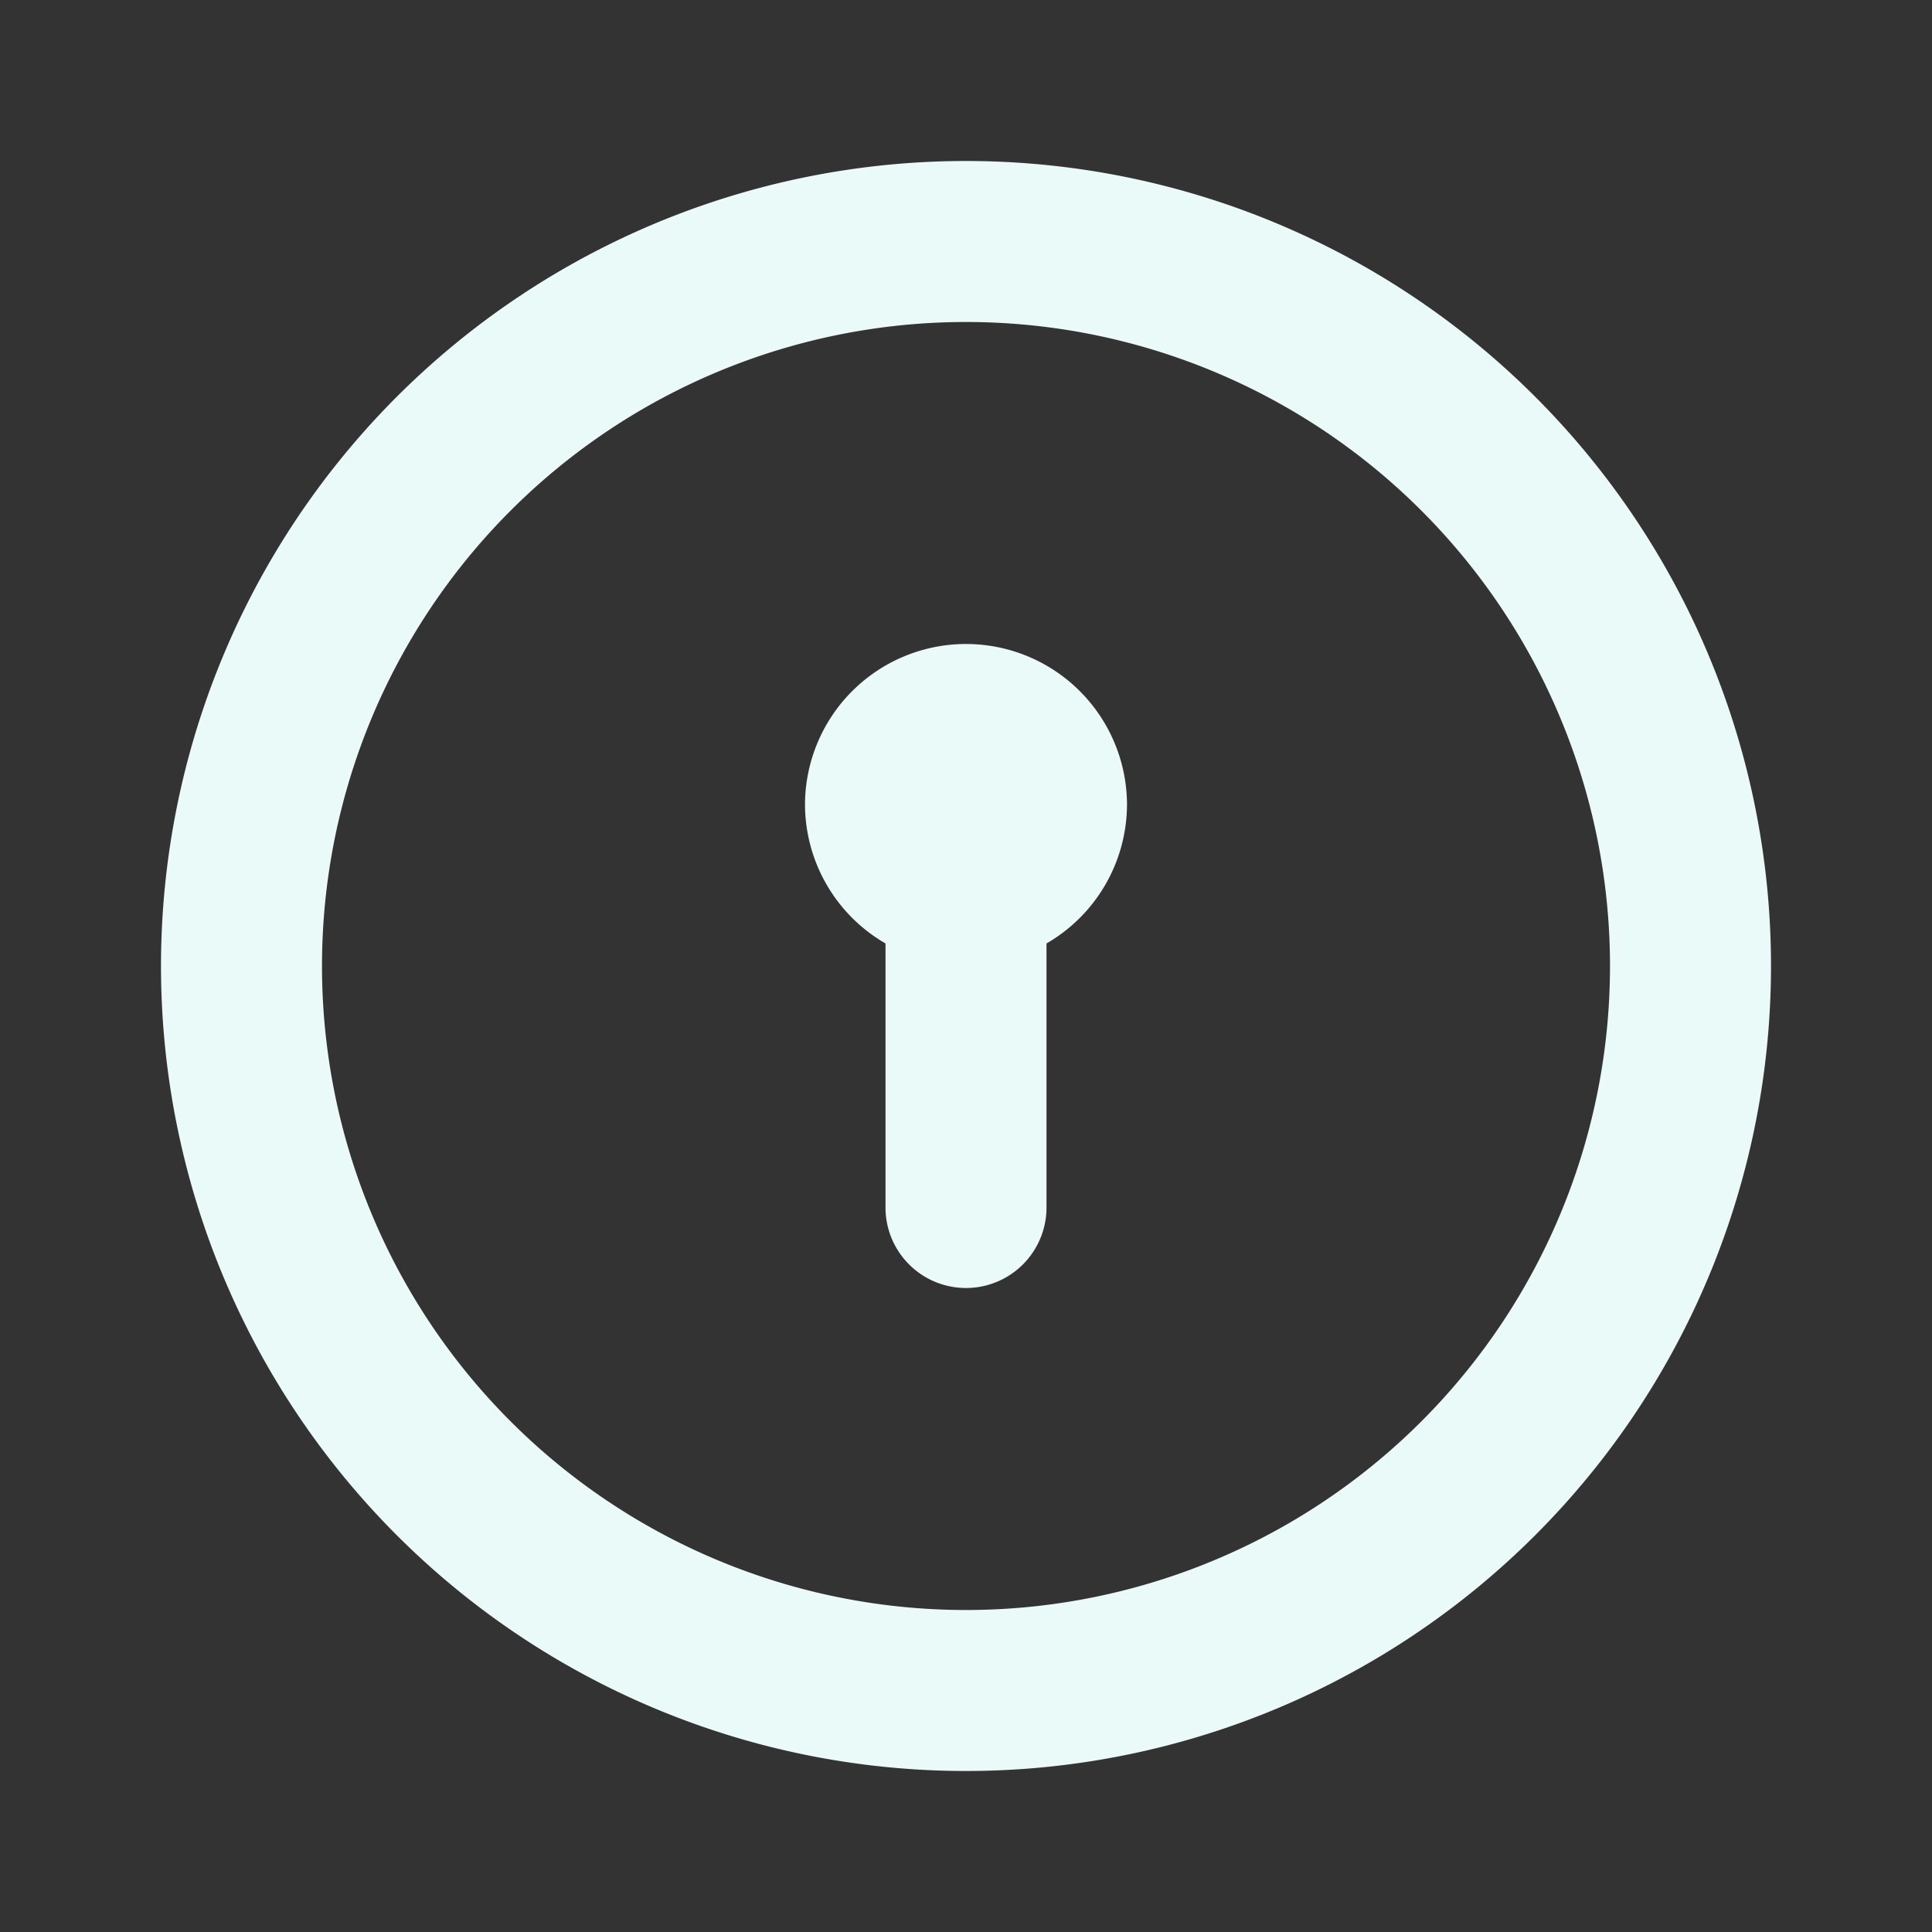 <svg xmlns="http://www.w3.org/2000/svg" viewBox="0 0 24 24" id="keyhole-circle"><rect x="0" y="0" width="24" height="24" fill="#333333" stroke="none"/><path fill="#EAFAF9" d="M12,8a2,2,0,0,0-2,2,2,2,0,0,0,1,1.72V15a1,1,0,0,0,2,0V11.72A2,2,0,0,0,14,10,2,2,0,0,0,12,8Zm0-6A10,10,0,1,0,22,12,10,10,0,0,0,12,2Zm0,18a8,8,0,1,1,8-8A8,8,0,0,1,12,20Z"></path></svg>